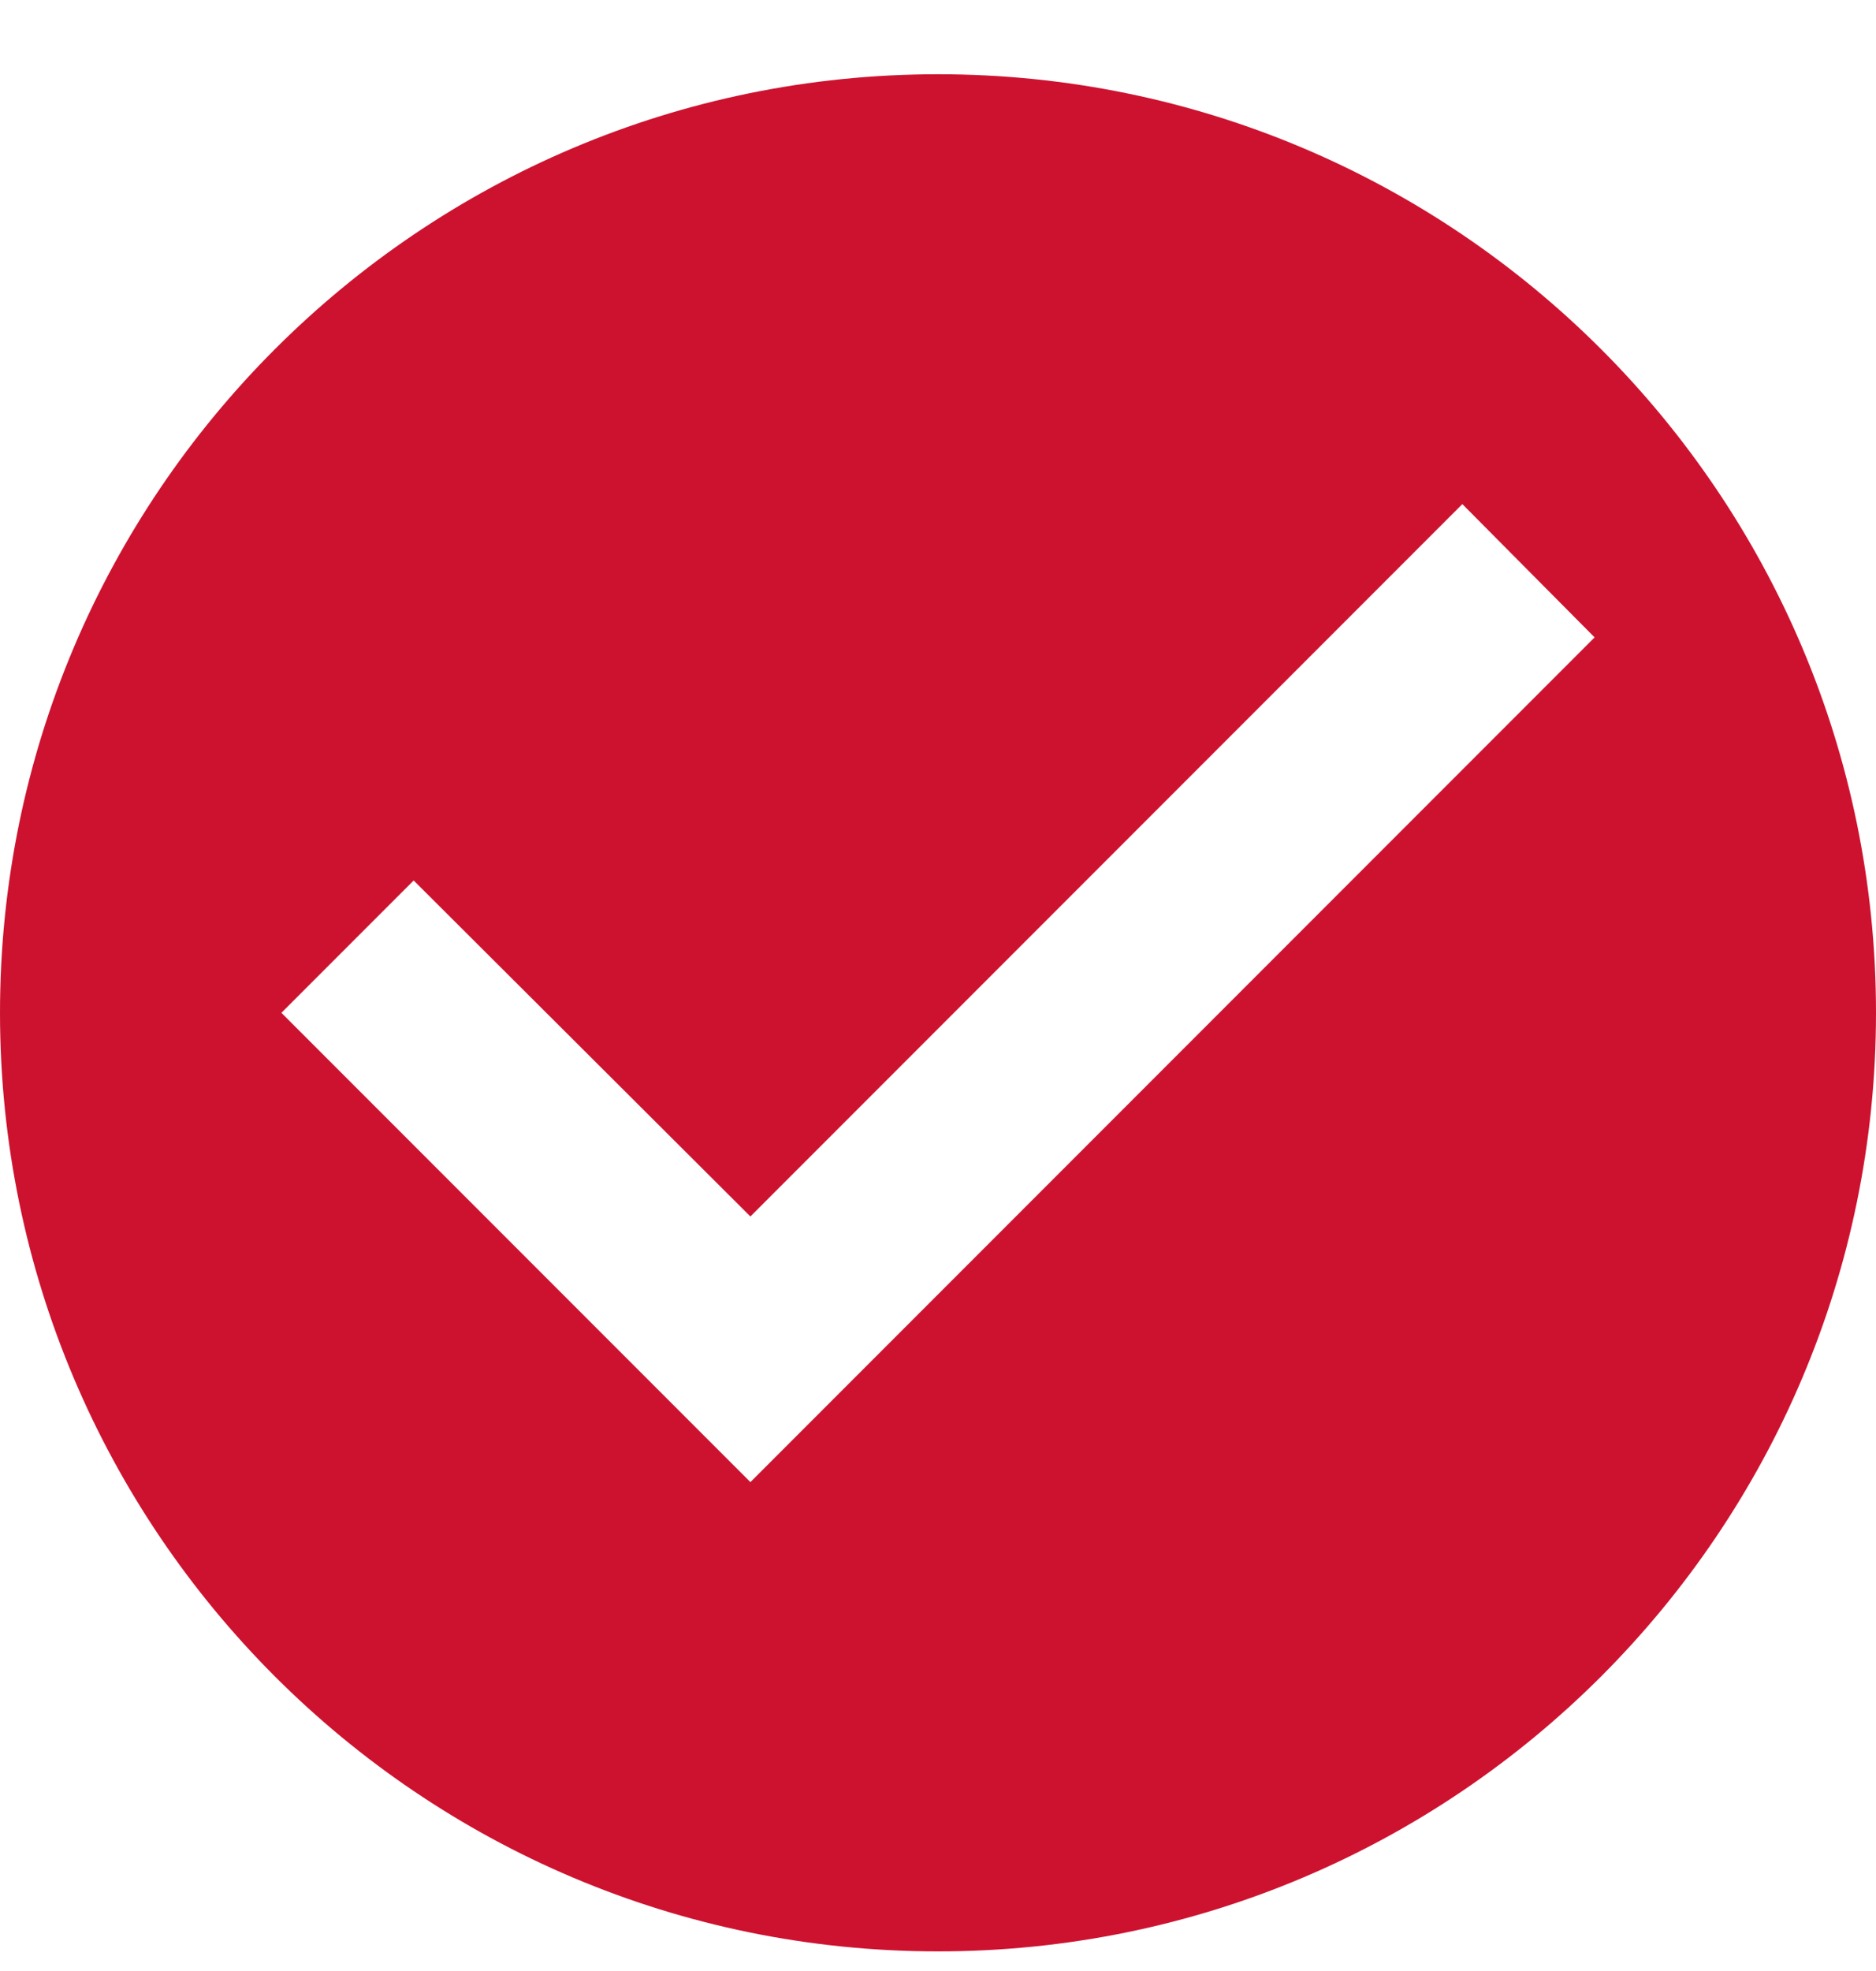 <svg width="20" height="21" viewBox="0 0 20 21" fill="none" xmlns="http://www.w3.org/2000/svg">
<path d="M10 0.791C4.48 0.791 0 5.271 0 10.791C0 16.311 4.48 20.791 10 20.791C15.52 20.791 20 16.311 20 10.791C20 5.271 15.52 0.791 10 0.791ZM8 15.791L3 10.791L4.41 9.381L8 12.961L15.59 5.371L17 6.791L8 15.791Z" fill="#CD122F"/>
</svg>
